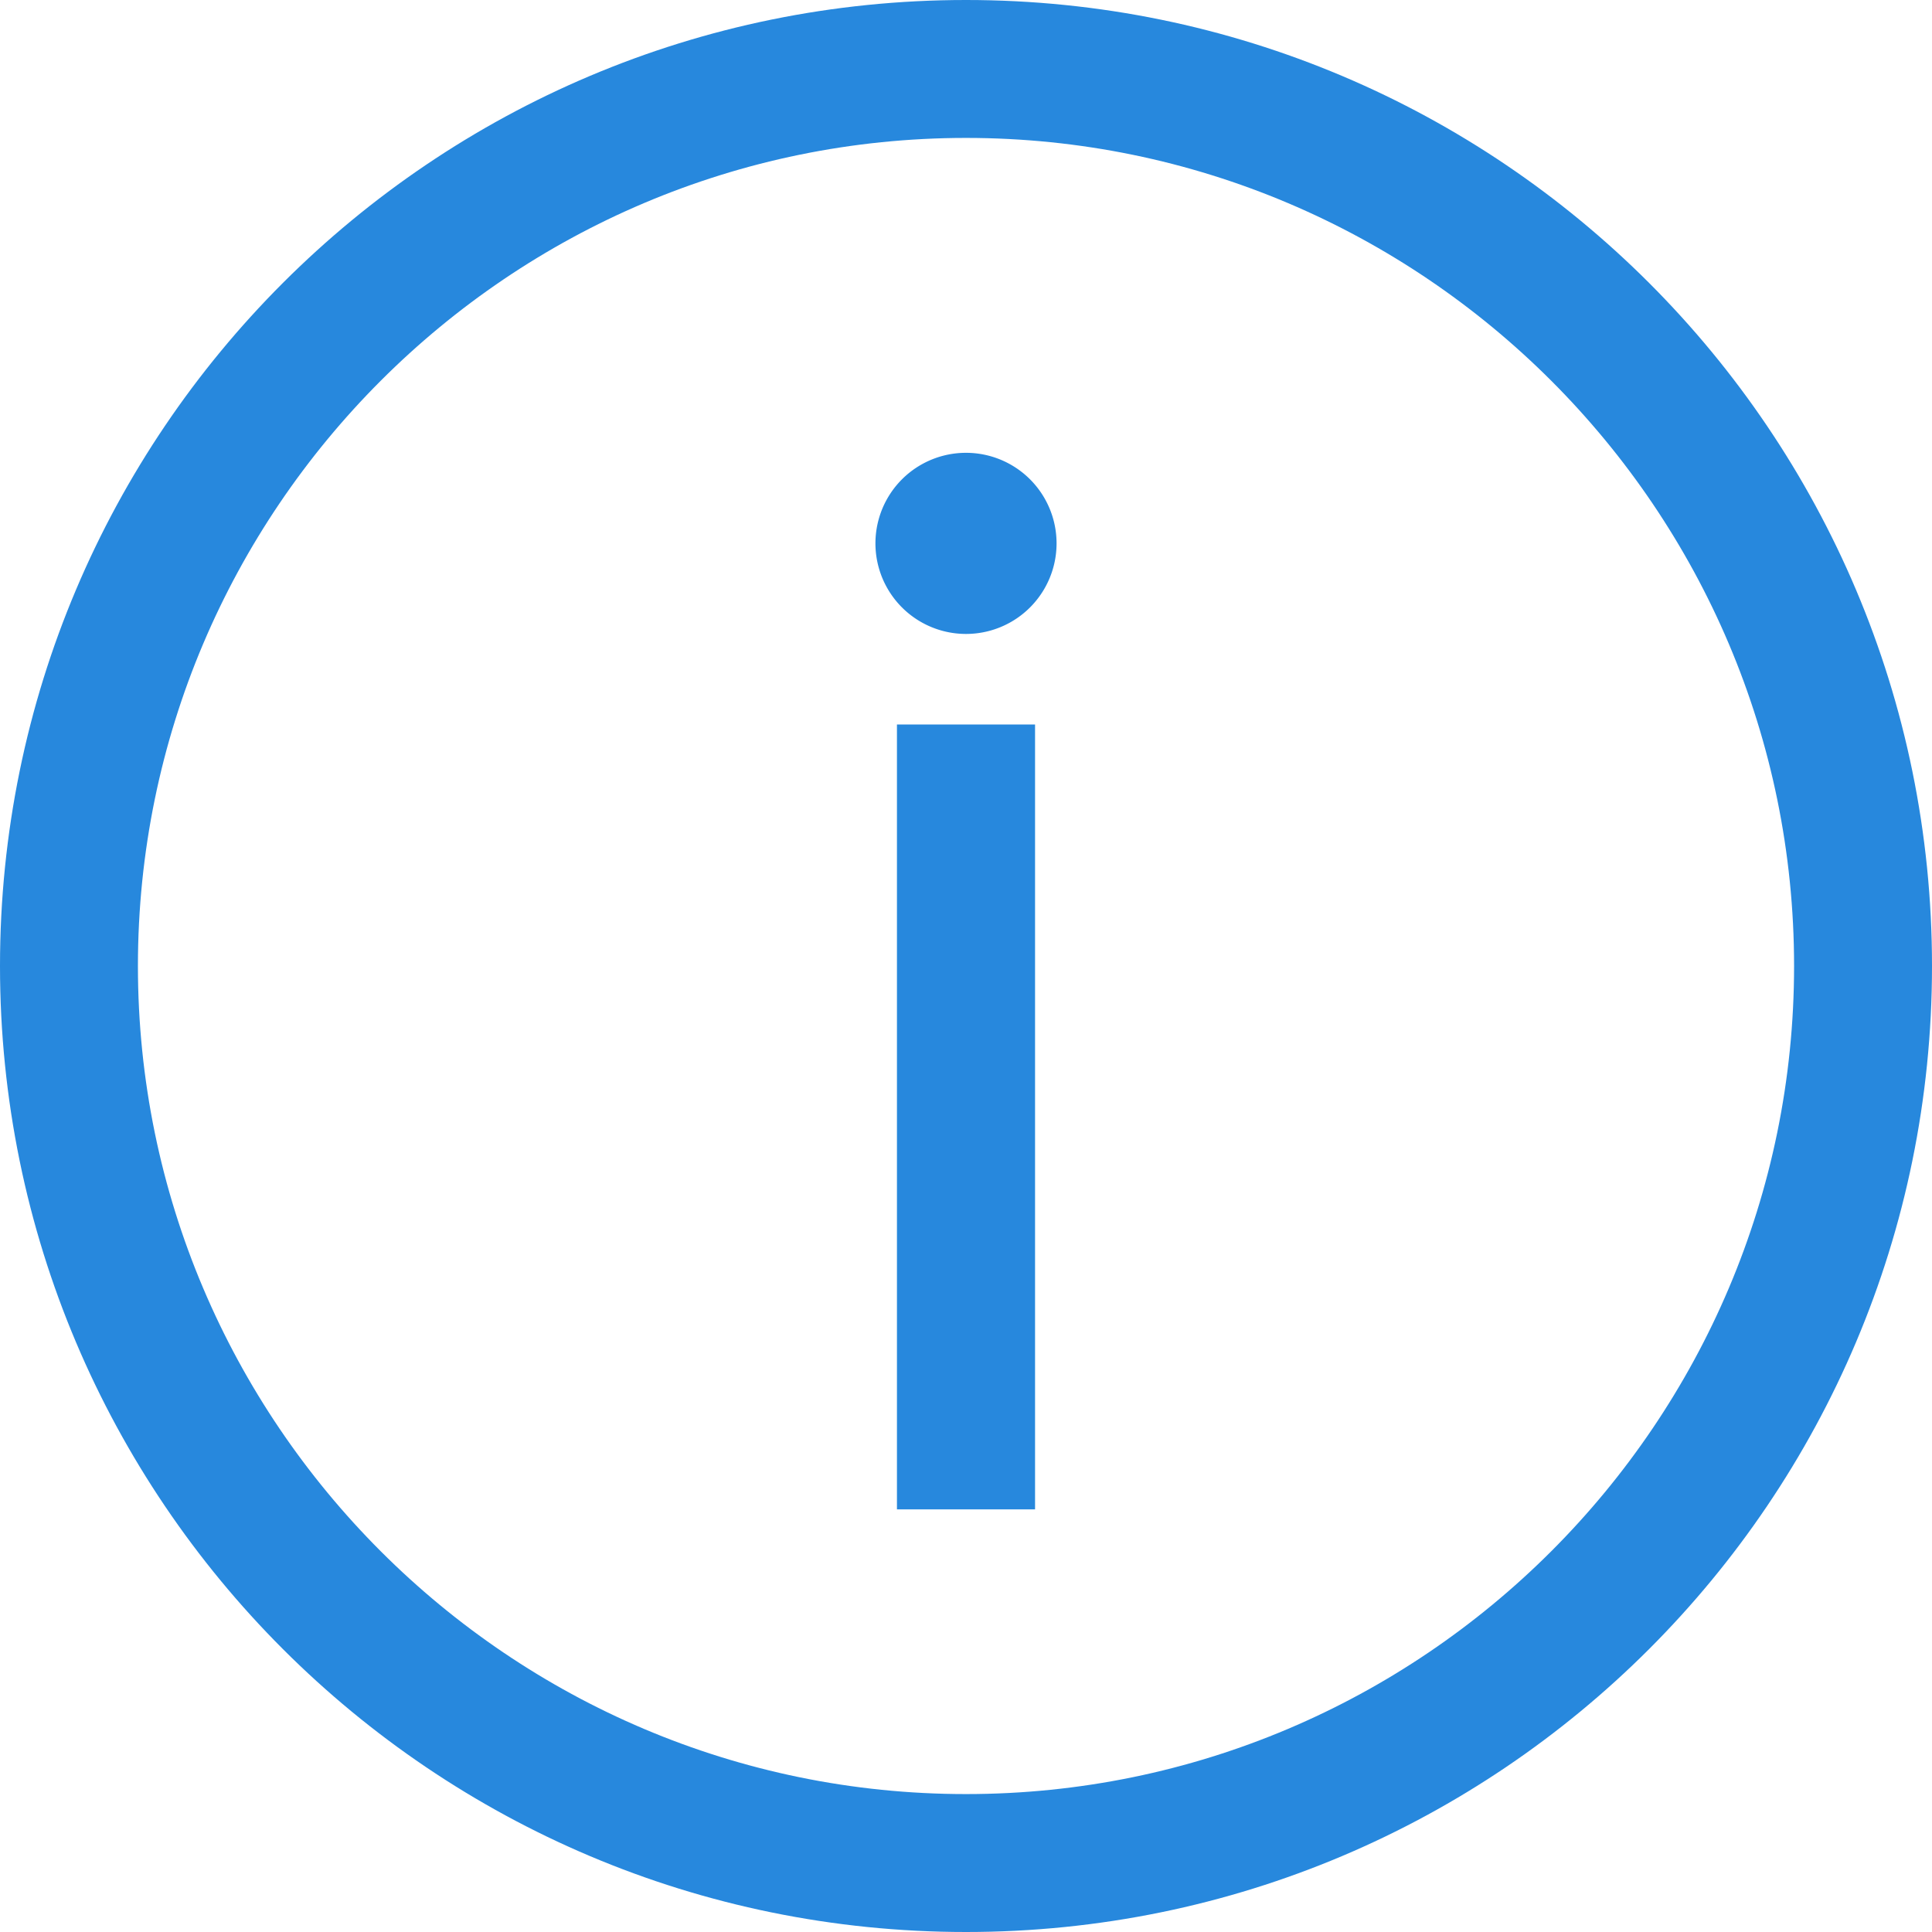 <?xml version="1.0" standalone="no"?><!DOCTYPE svg PUBLIC "-//W3C//DTD SVG 1.1//EN" "http://www.w3.org/Graphics/SVG/1.1/DTD/svg11.dtd"><svg t="1553258103092" class="icon" style="" viewBox="0 0 1024 1024" version="1.1" xmlns="http://www.w3.org/2000/svg" p-id="34467" xmlns:xlink="http://www.w3.org/1999/xlink" width="200" height="200"><defs><style type="text/css"></style></defs><path d="M475.4 384h73.2v416h-73.2z" p-id="34468" fill="#2788dd"></path><path d="M512 0C229.2 0 0 229.2 0 512s229.2 512 512 512 512-229.2 512-512S794.8 0 512 0z m0 950.9C270 950.9 73.1 754 73.1 512S270 73.1 512 73.1 950.9 270 950.9 512 754 950.9 512 950.9z" p-id="34469" fill="#2788dd"></path><path d="M512 288m-48 0a48 48 0 1 0 96 0 48 48 0 1 0-96 0Z" p-id="34470" fill="#2788dd"></path></svg>